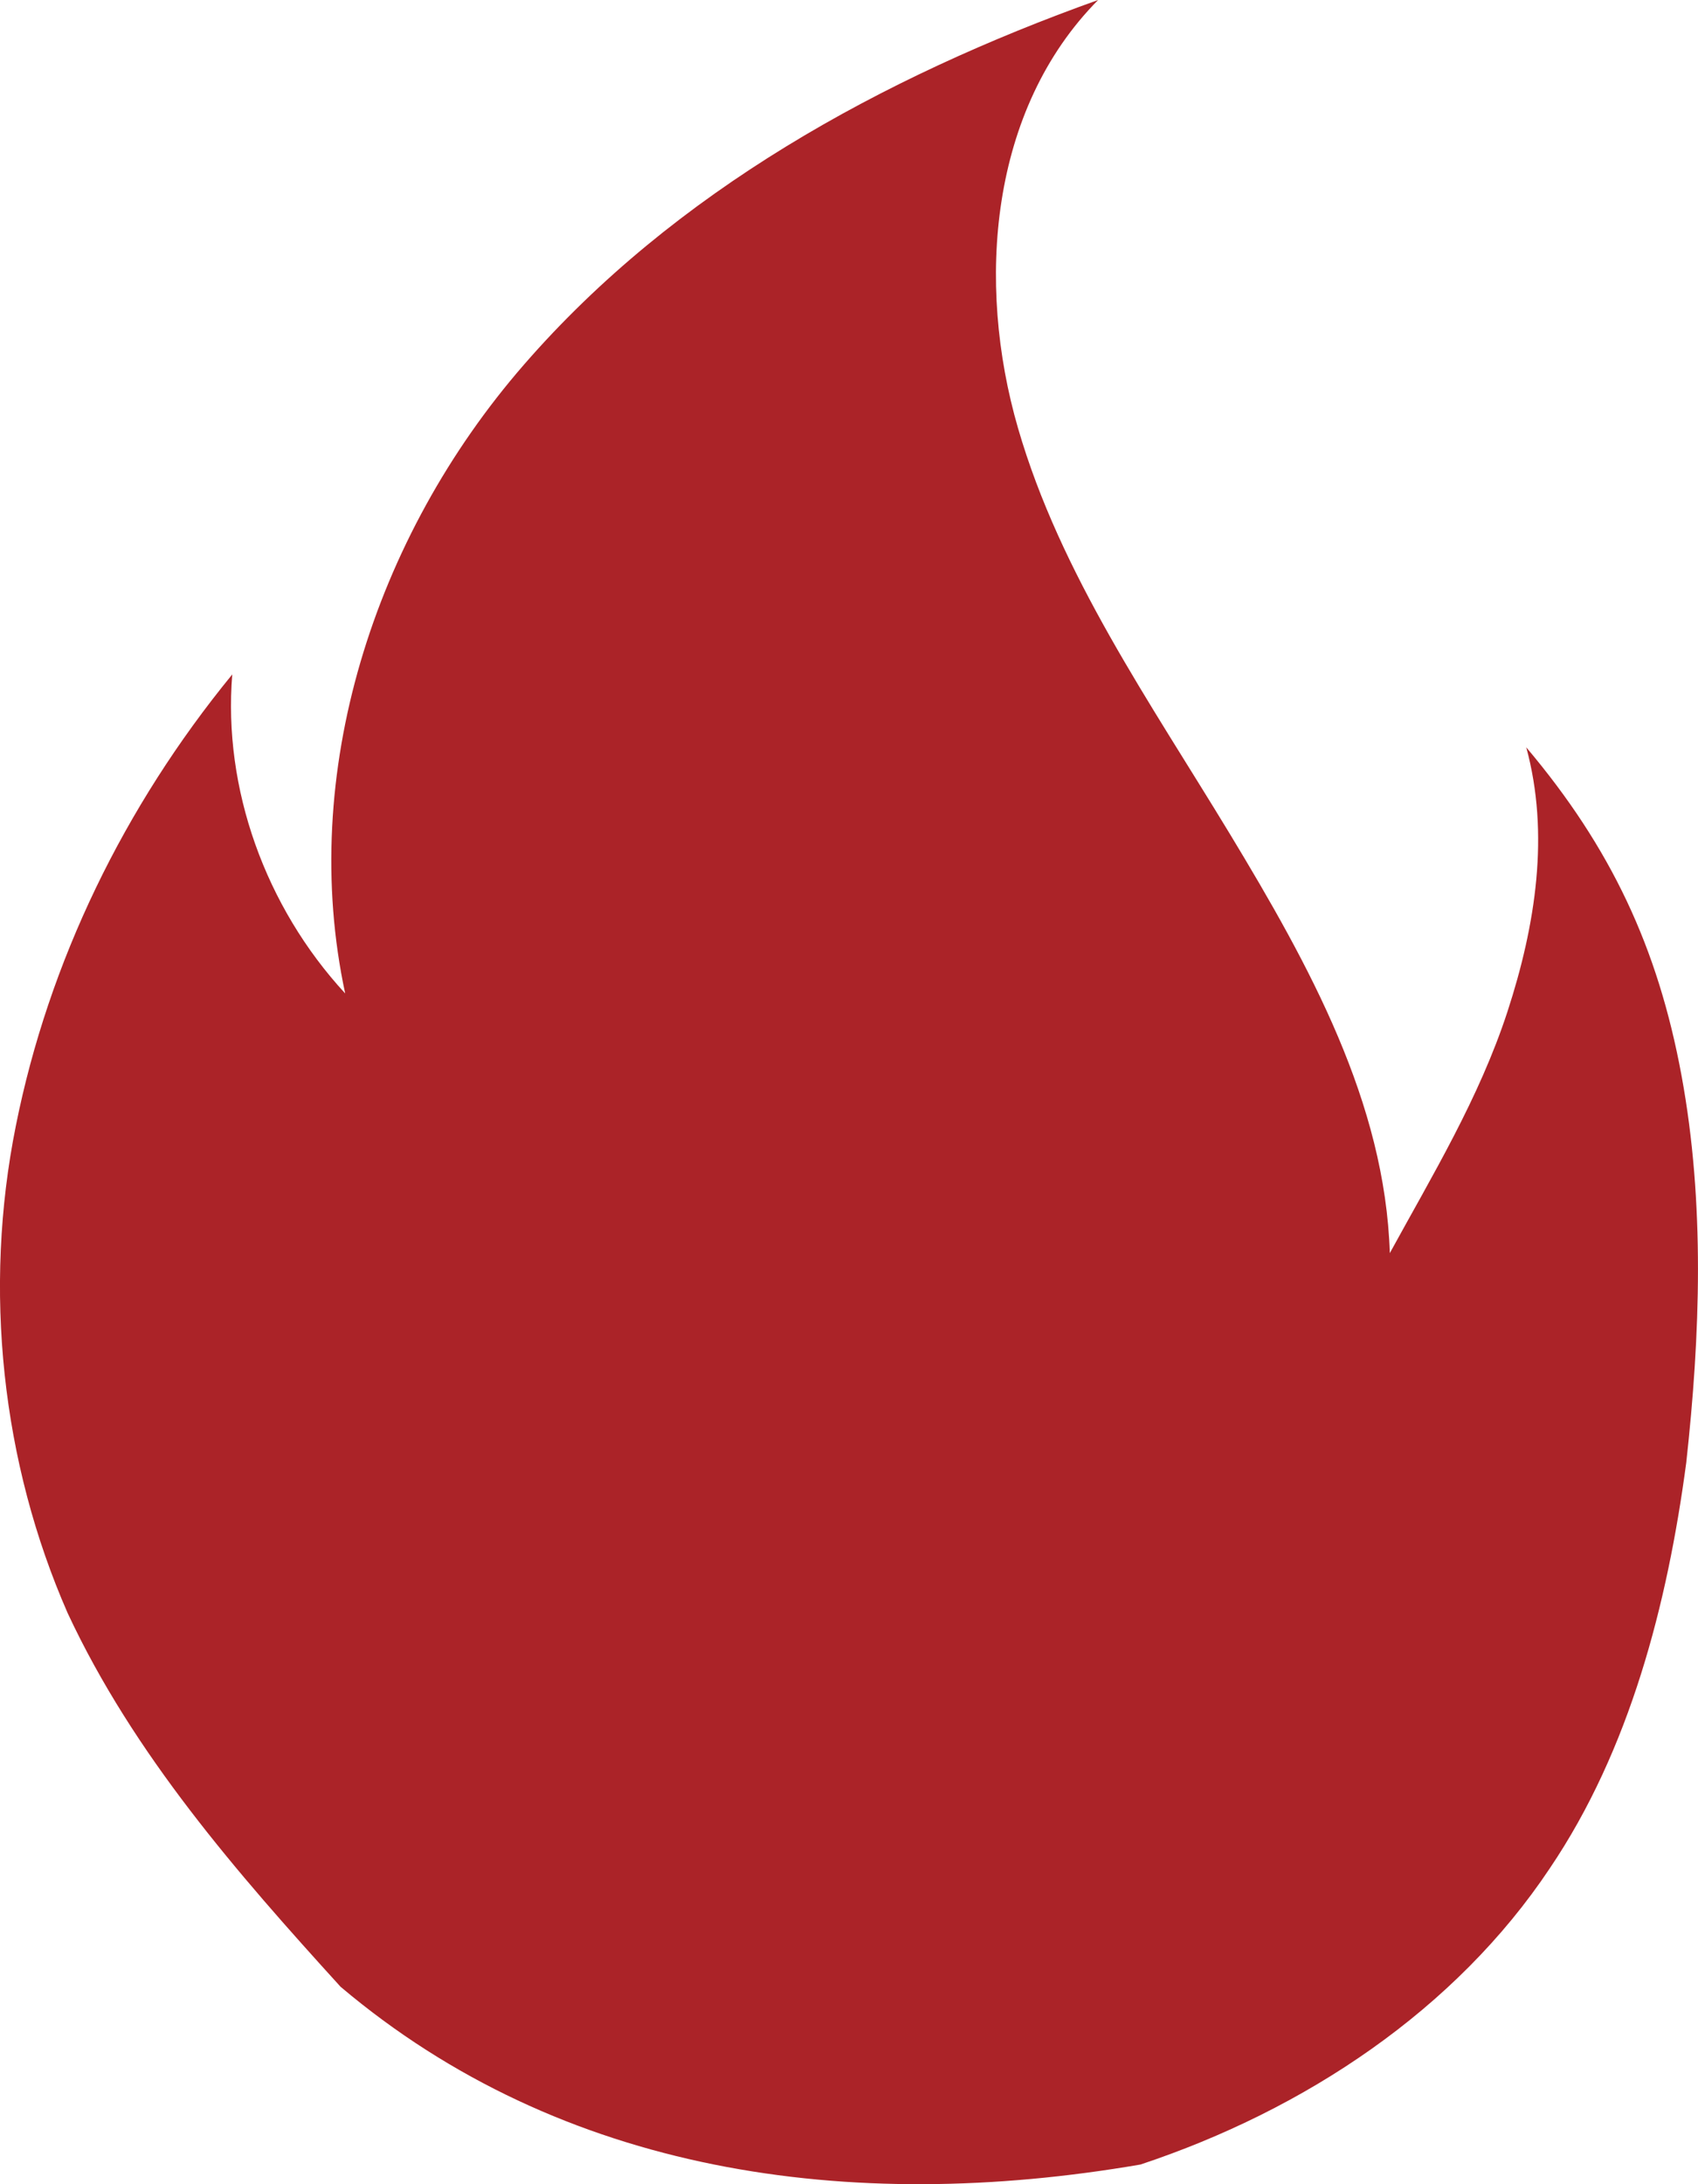<svg width="14" height="18" viewBox="0 0 14 18" fill="none" xmlns="http://www.w3.org/2000/svg">
<path d="M2.808 16.373C1.954 15.434 1.101 14.458 0.558 13.294C0.014 12.055 -0.141 10.628 0.131 9.276C0.402 7.924 1.023 6.647 1.915 5.558C1.838 6.497 2.187 7.473 2.846 8.187C2.459 6.384 3.079 4.431 4.321 3.004C5.562 1.577 7.269 0.638 9.054 2.1824e-10C8.161 0.901 8.045 2.328 8.394 3.53C8.743 4.732 9.48 5.783 10.14 6.872C10.799 7.961 11.42 9.088 11.459 10.327C11.808 9.689 12.196 9.05 12.429 8.337C12.662 7.623 12.778 6.872 12.584 6.159C13.282 6.985 13.67 7.811 13.864 8.863C14.058 9.914 14.019 11.003 13.903 12.055C13.748 13.219 13.438 14.421 12.778 15.397C12.002 16.561 10.761 17.387 9.403 17.838C6.998 18.251 4.631 17.913 2.808 16.373Z" fill="#AB2328"/>
</svg>
